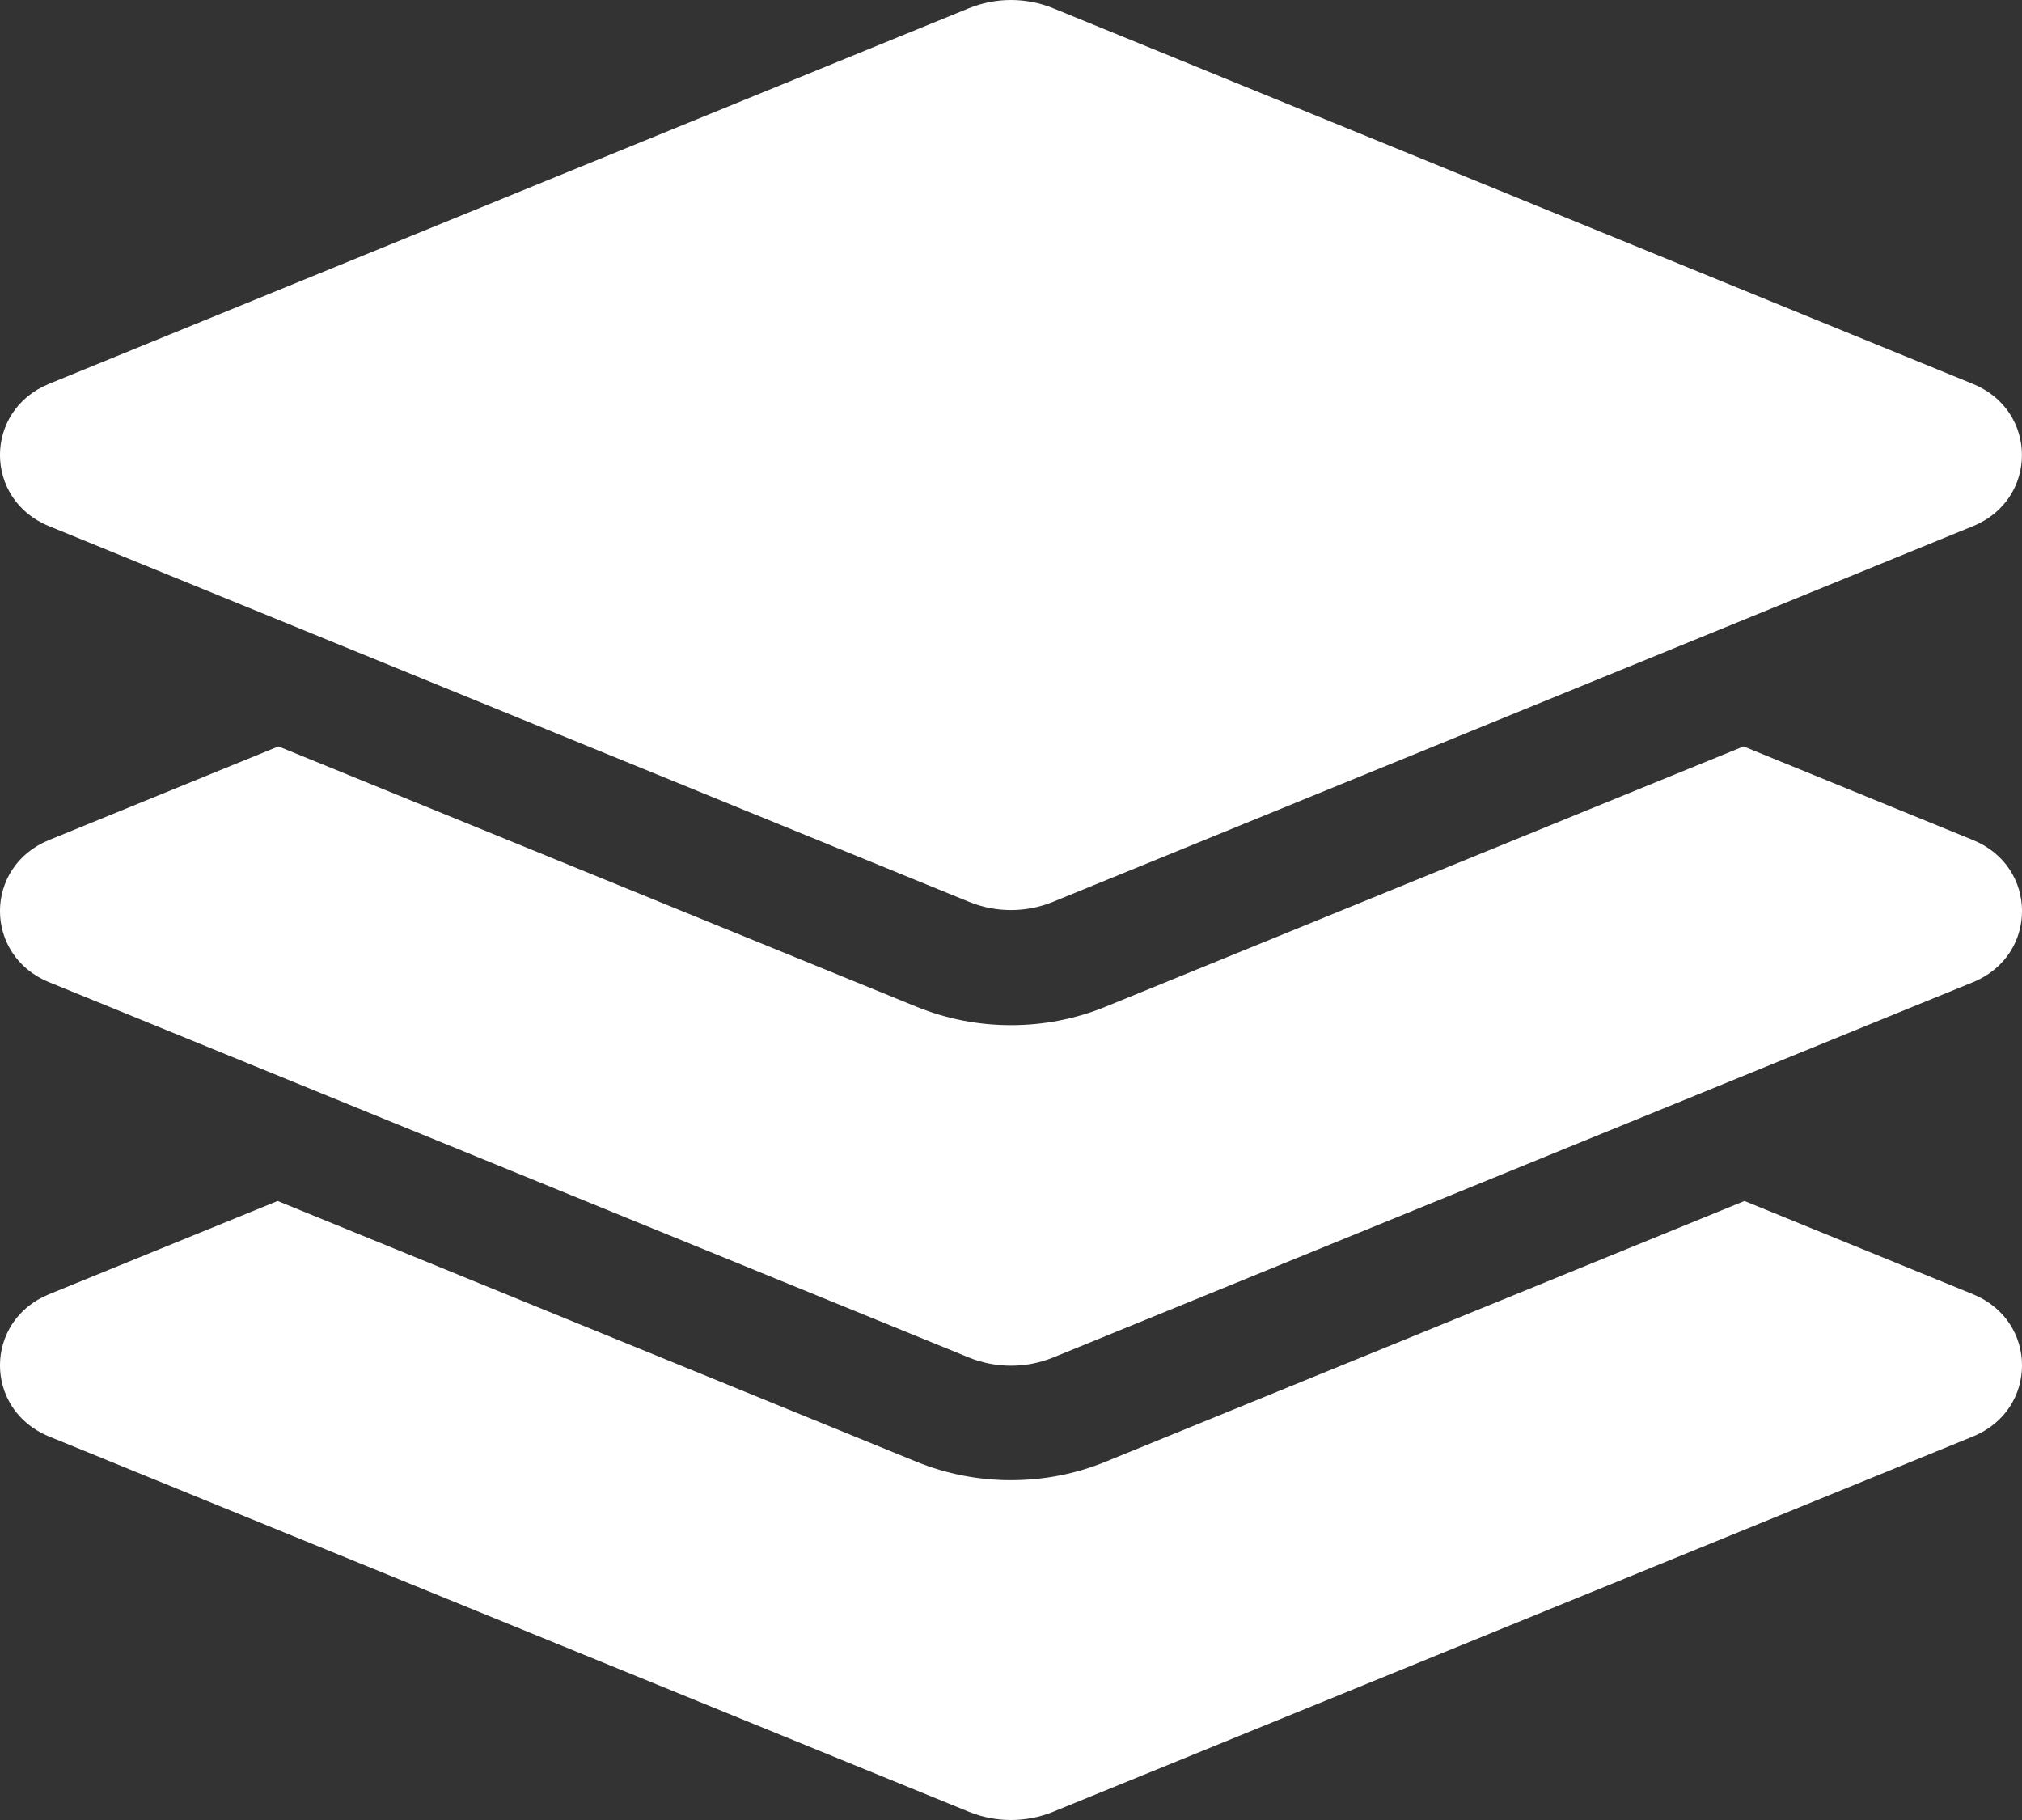 <svg width="20" height="18" viewBox="0 0 20 18" fill="none" xmlns="http://www.w3.org/2000/svg">
<rect x="0" y="0" width="20" height="18" fill="#333333" stroke="none"/>
<path d="M0.485 5.204L9.584 8.919C9.85 9.028 10.15 9.028 10.416 8.919L19.515 5.204C20.161 4.94 20.161 4.061 19.515 3.797L10.416 0.081C10.286 0.028 10.144 0 10 0C9.857 0 9.715 0.028 9.584 0.081L0.485 3.796C-0.162 4.06 -0.162 4.94 0.485 5.204ZM19.515 8.308L17.246 7.382L10.932 9.958C10.637 10.078 10.323 10.139 10 10.139C9.677 10.139 9.364 10.078 9.068 9.958L2.754 7.382L0.485 8.308C-0.162 8.571 -0.162 9.45 0.485 9.714L9.584 13.426C9.85 13.534 10.15 13.534 10.416 13.426L19.515 9.714C20.162 9.45 20.162 8.571 19.515 8.308ZM19.515 12.8L17.255 11.878L10.932 14.458C10.637 14.578 10.323 14.639 10 14.639C9.677 14.639 9.364 14.578 9.068 14.458L2.746 11.878L0.485 12.8C-0.162 13.064 -0.162 13.943 0.485 14.207L9.584 17.919C9.85 18.027 10.15 18.027 10.416 17.919L19.515 14.207C20.162 13.943 20.162 13.064 19.515 12.8Z" fill="white"/>
</svg>
